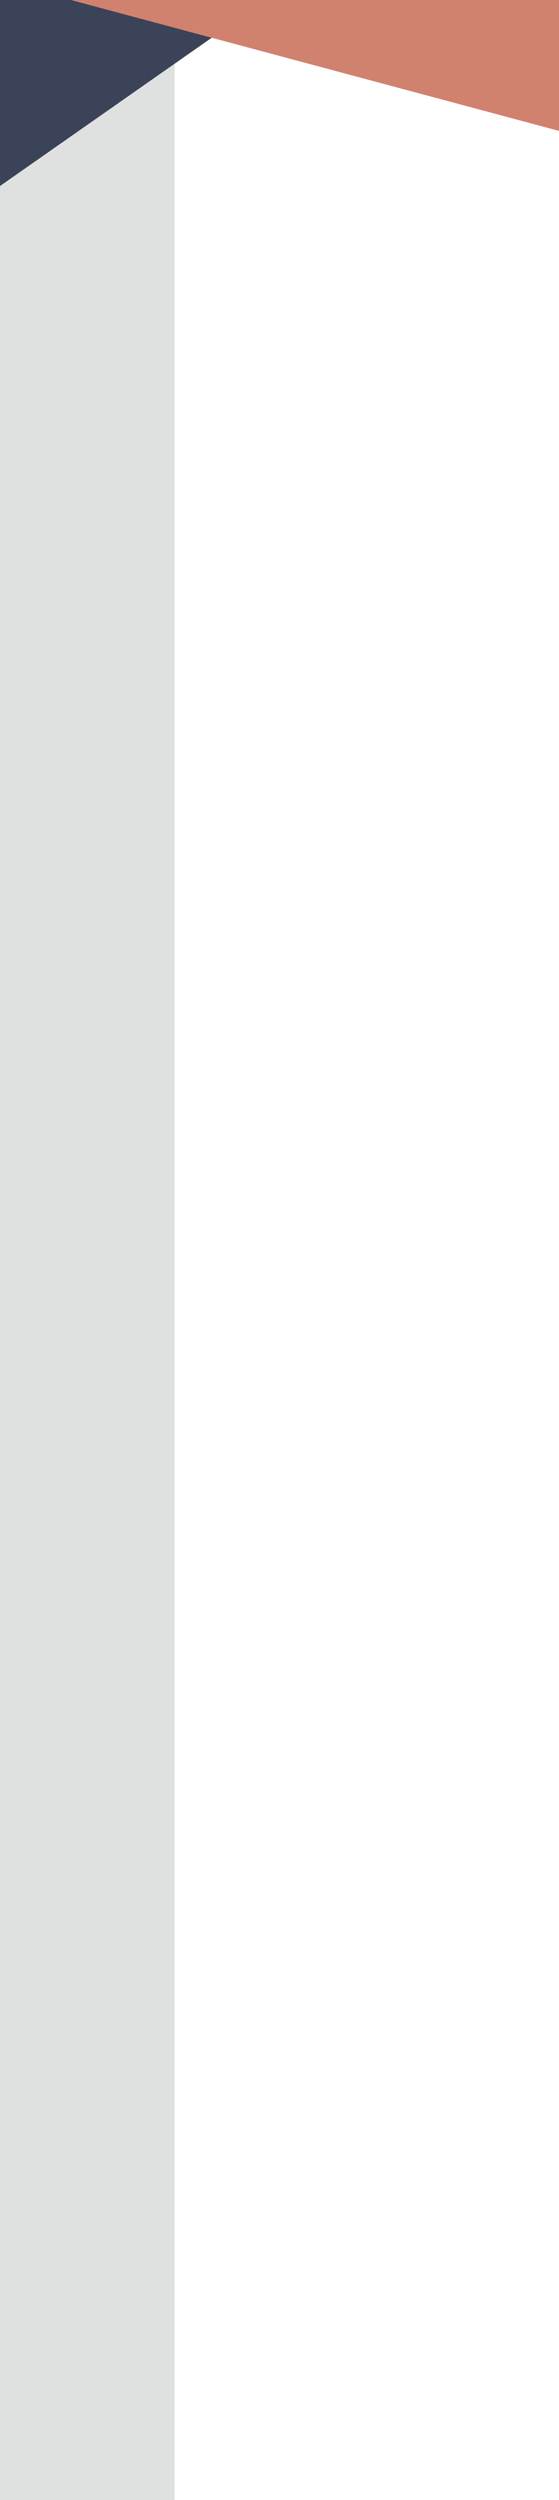 <svg xmlns="http://www.w3.org/2000/svg" xmlns:xlink="http://www.w3.org/1999/xlink" width="1280" height="5722.67" viewBox="0 0 1280 5722.67">
  <rect x="0" y="0" width="1280" height="5722.67" fill="#808080" stroke="none"/>
  <defs>
    <clipPath id="clip-Bryan_1280_view_800_Background">
      <rect width="1280" height="5722.67"/>
    </clipPath>
  </defs>
  <g id="Bryan_1280_view_800_Background" data-name="Bryan 1280 (view 800) Background" clip-path="url(#clip-Bryan_1280_view_800_Background)">
    <rect width="1280" height="5722.67" fill="#fff"/>
    <rect id="left_side_bar_400_" data-name="left_side_bar(400)" width="400" height="5723" fill="#dfe0e0"/>
    <g id="Group_3" data-name="Group 3">
      <rect id="top_left_1280_-35_550_400_" data-name="top_left_1280(-35_550_400)" width="900" height="531.514" transform="translate(-376.238 40.414) rotate(-35)" fill="#3b4358"/>
      <rect id="top_right_1280_15_1100_300_" data-name="top_right_1280(15_1100_300)" width="1438" height="688" transform="matrix(0.966, 0.259, -0.259, 0.966, 273.827, -682.516)" fill="#d1826f"/>
    </g>
  </g>
</svg>
